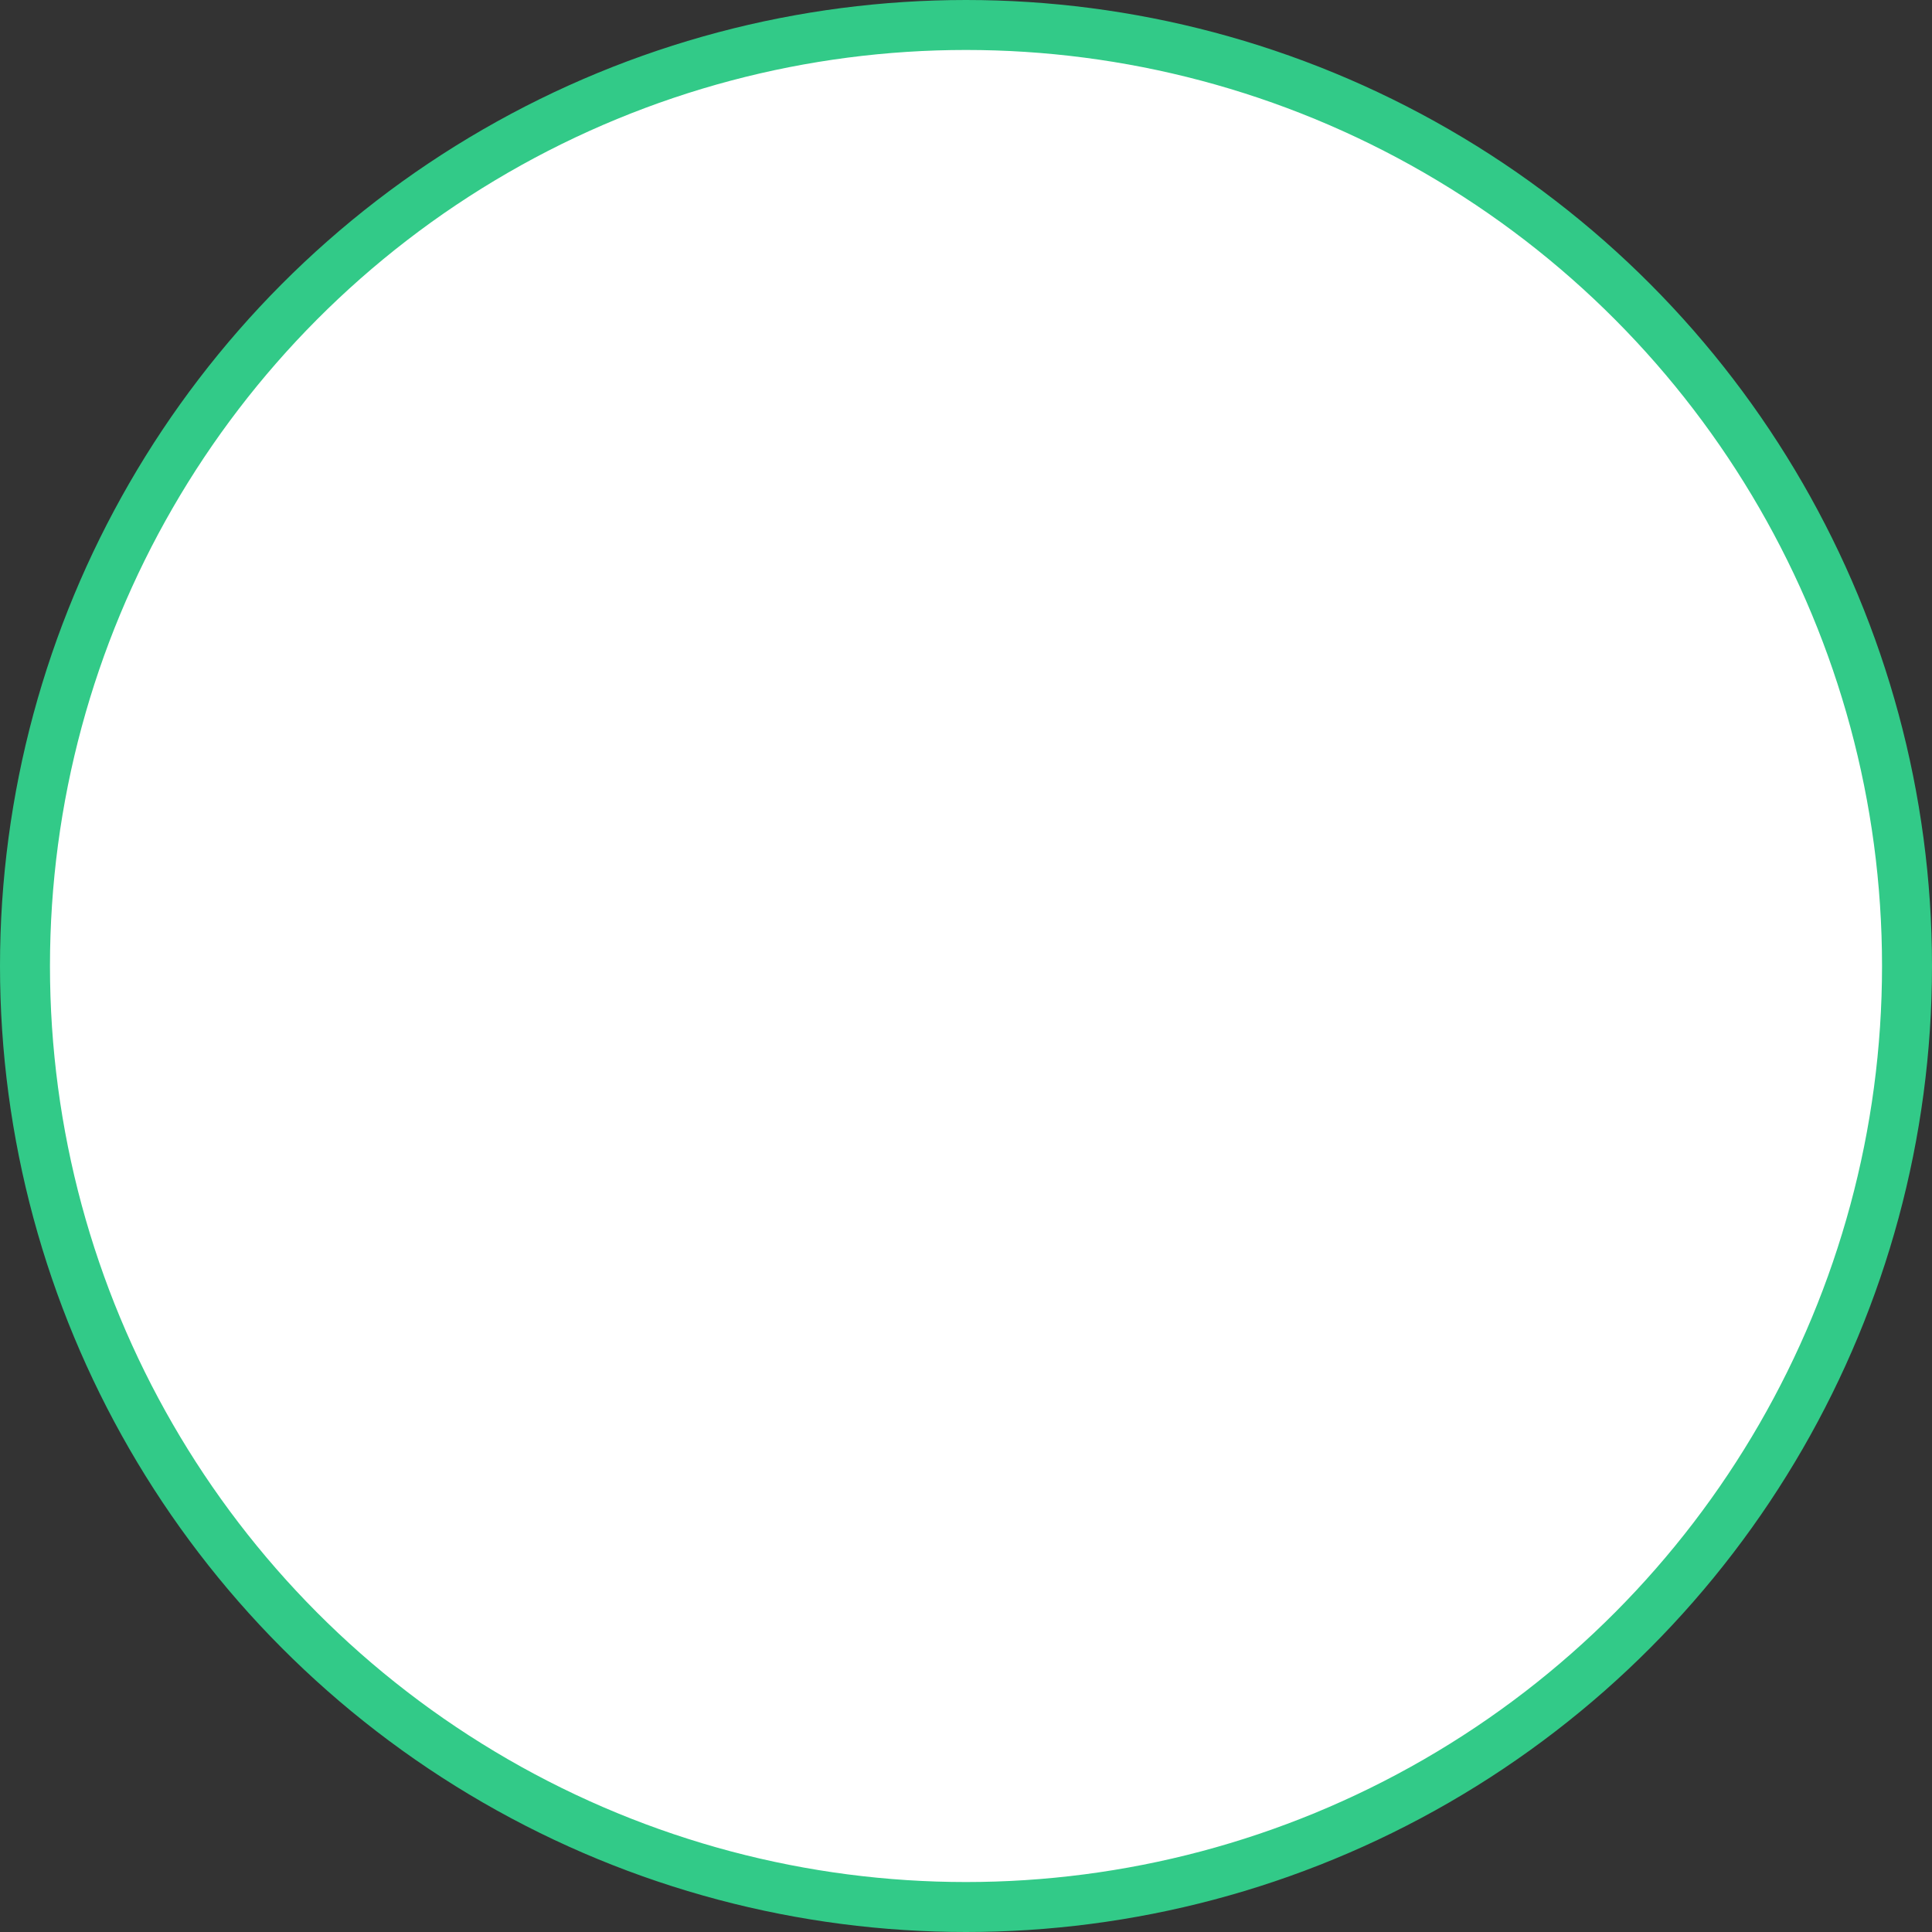 <svg xmlns="http://www.w3.org/2000/svg" width="116" height="116" fill="none" viewBox="0 0 116 116">
    <rect x="0" y="0" width="116" height="116" fill="#333333" stroke="none"/>
    <circle cx="58" cy="58" r="56.5" fill="#fff" stroke="#32CA88" stroke-width="3"/>
</svg>
